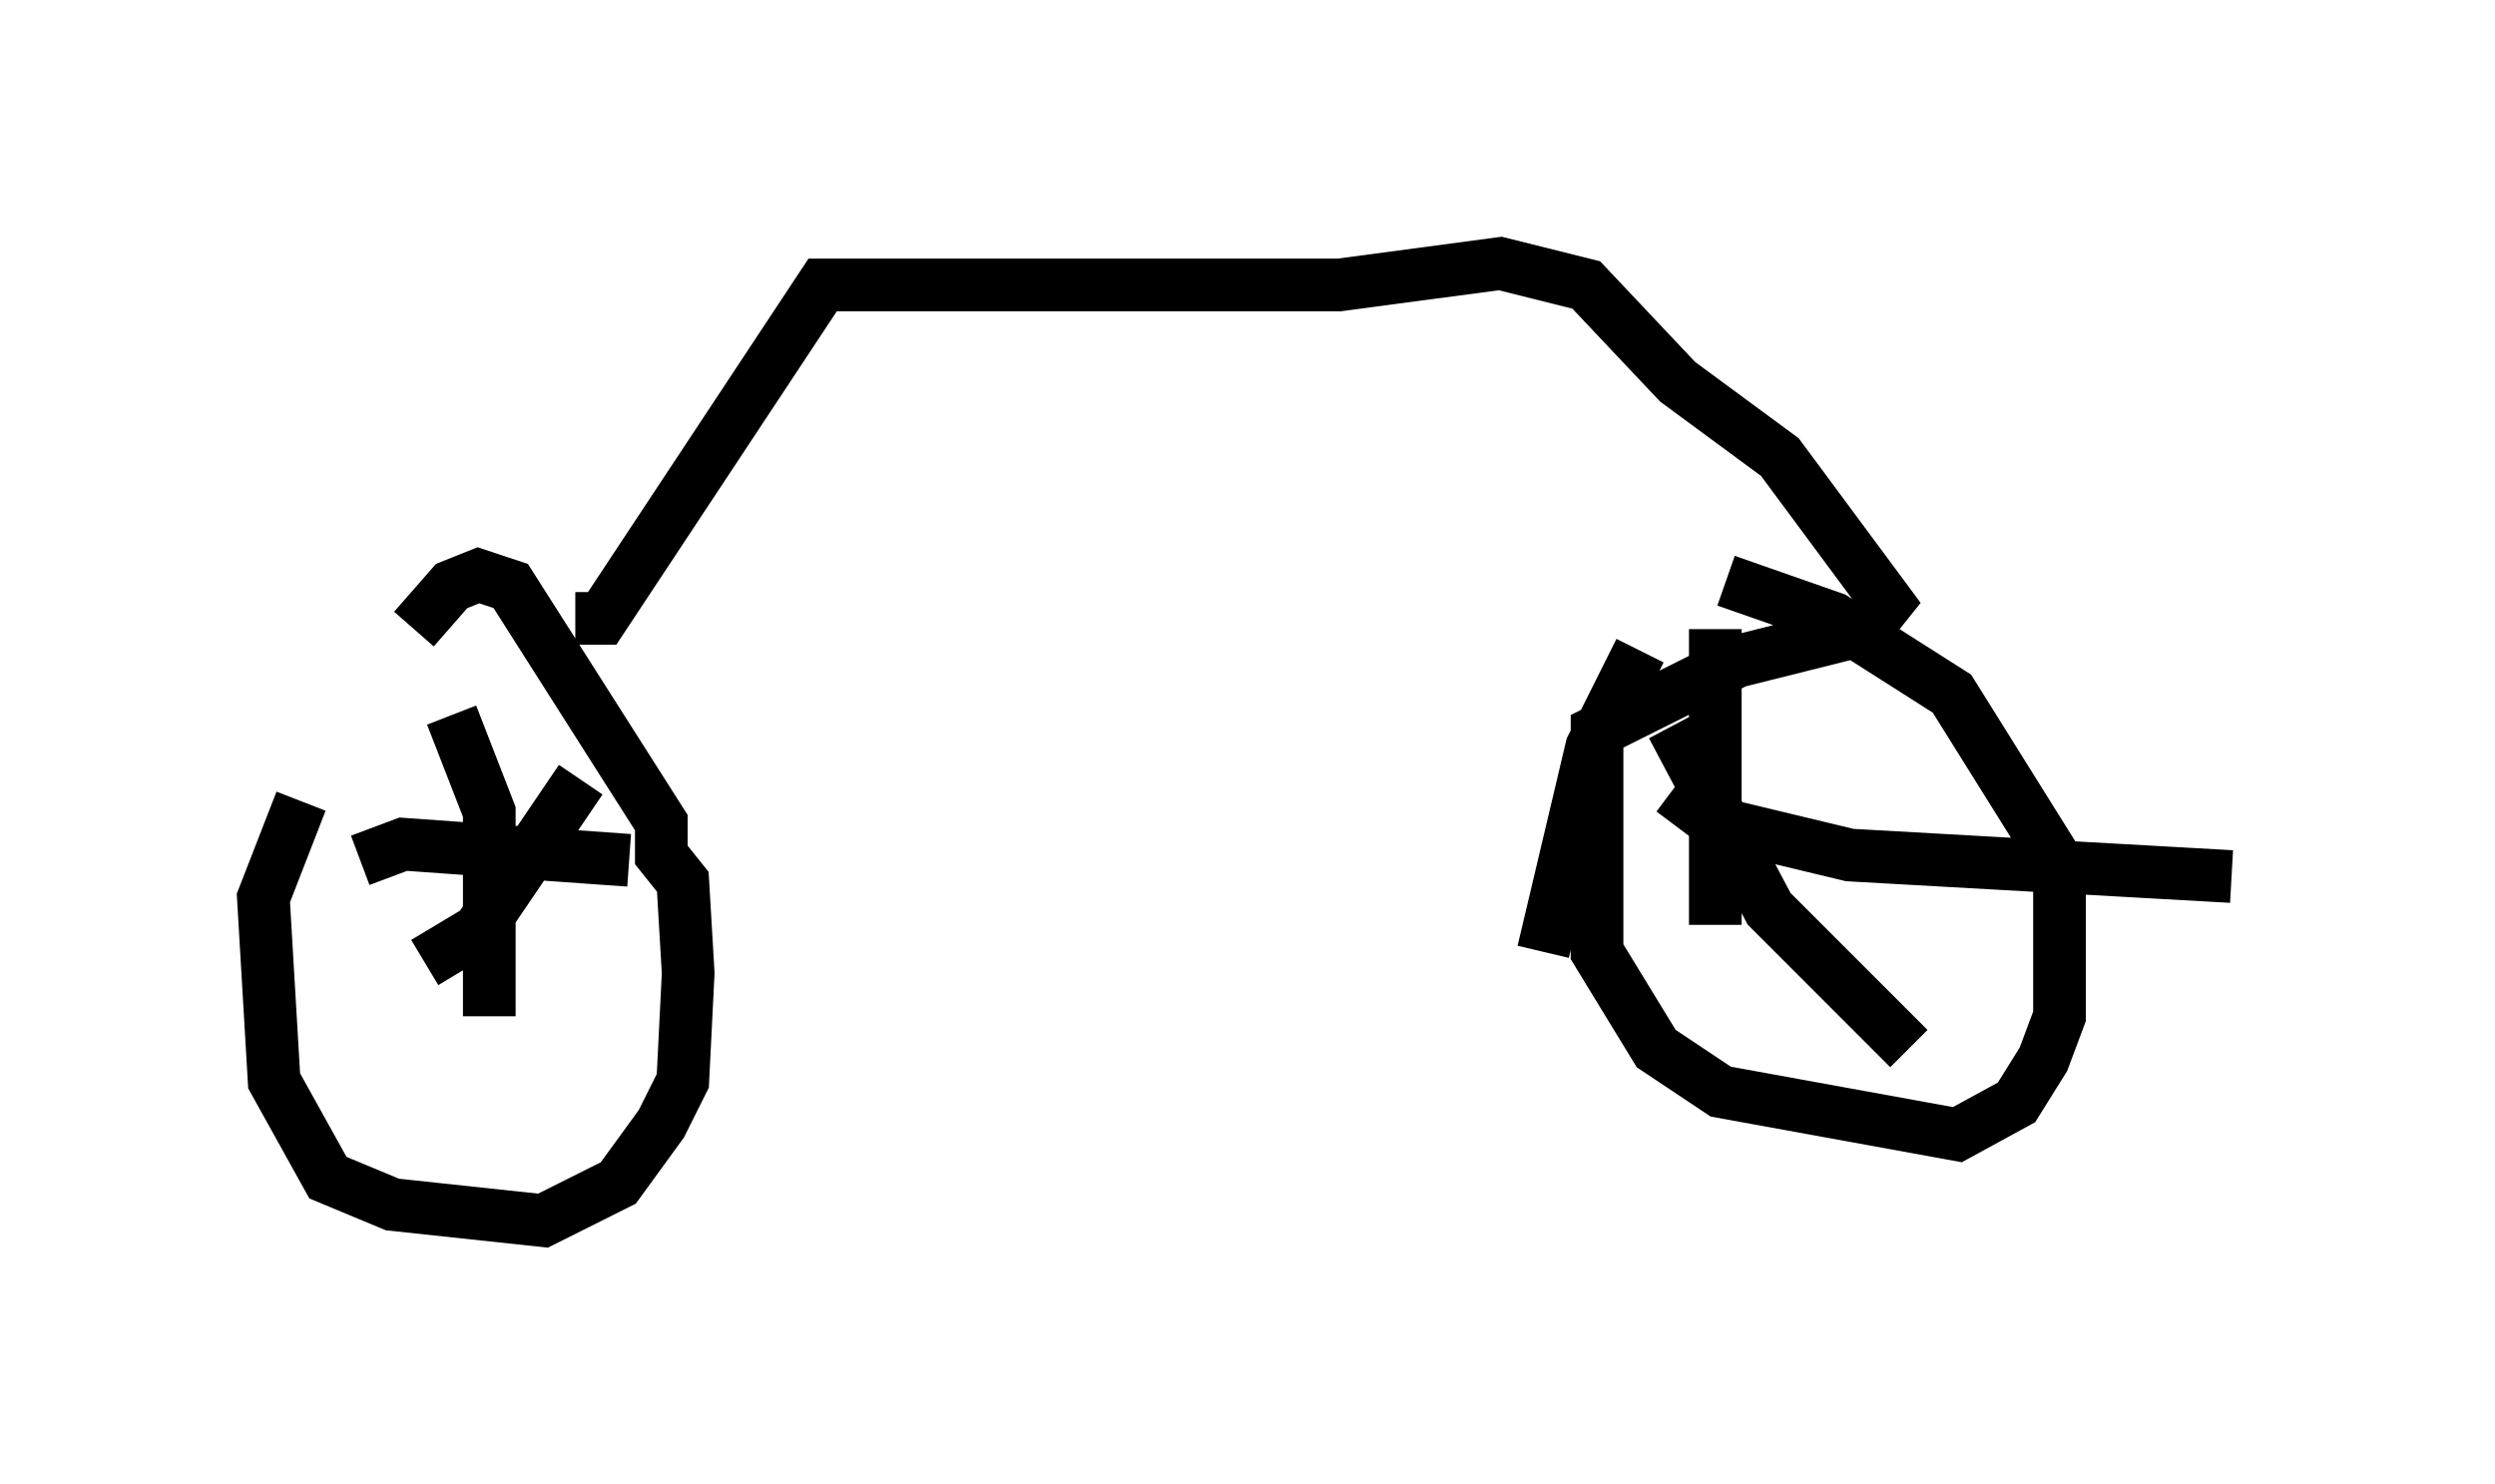 <?xml version="1.0" encoding="utf-8" ?>
<svg baseProfile="full" height="28.171" version="1.1" width="47.363" xmlns="http://www.w3.org/2000/svg" xmlns:ev="http://www.w3.org/2001/xml-events" xmlns:xlink="http://www.w3.org/1999/xlink"><defs /><rect fill="white" height="28.171" width="47.363" x="0" y="0" /><path d="M7.246, 12.963 m-1.531, 2.246 l-0.715, 1.838 0.204, 3.471 l1.021, 1.838 1.225, 0.51 l2.858, 0.306 1.429, -0.715 l0.817, -1.123 0.408, -0.817 l0.102, -2.042 -0.102, -1.735 l-0.408, -0.51 0.0, -0.613 l-2.858, -4.492 -0.613, -0.204 l-0.51, 0.204 -0.715, 0.817 m0.715, 1.633 l0.715, 1.838 0.0, 3.879 m-2.45, -2.96 l0.817, -0.306 4.288, 0.306 m-0.919, -1.531 l-1.94, 2.858 -1.021, 0.613 m2.858, -6.533 l0.51, 0.0 4.185, -6.329 l9.8, 0.0 3.063, -0.408 l1.633, 0.408 1.735, 1.838 l1.94, 1.429 2.042, 2.756 l-0.408, 0.51 -2.45, 0.613 l-2.654, 1.327 0.0, 4.185 l1.123, 1.838 1.225, 0.817 l4.492, 0.817 1.123, -0.613 l0.51, -0.817 0.306, -0.817 l0.0, -2.858 -2.042, -3.267 l-2.246, -1.429 -2.042, -0.715 m-0.204, 0.919 l0.0, 5.615 m-0.817, -2.552 l0.817, 0.613 2.552, 0.613 l7.248, 0.408 m-11.229, -4.288 l-0.919, 1.838 -0.919, 3.879 m2.45, -4.288 l1.838, 3.471 2.654, 2.654 " fill="none" stroke="black" stroke-width="1" /></svg>